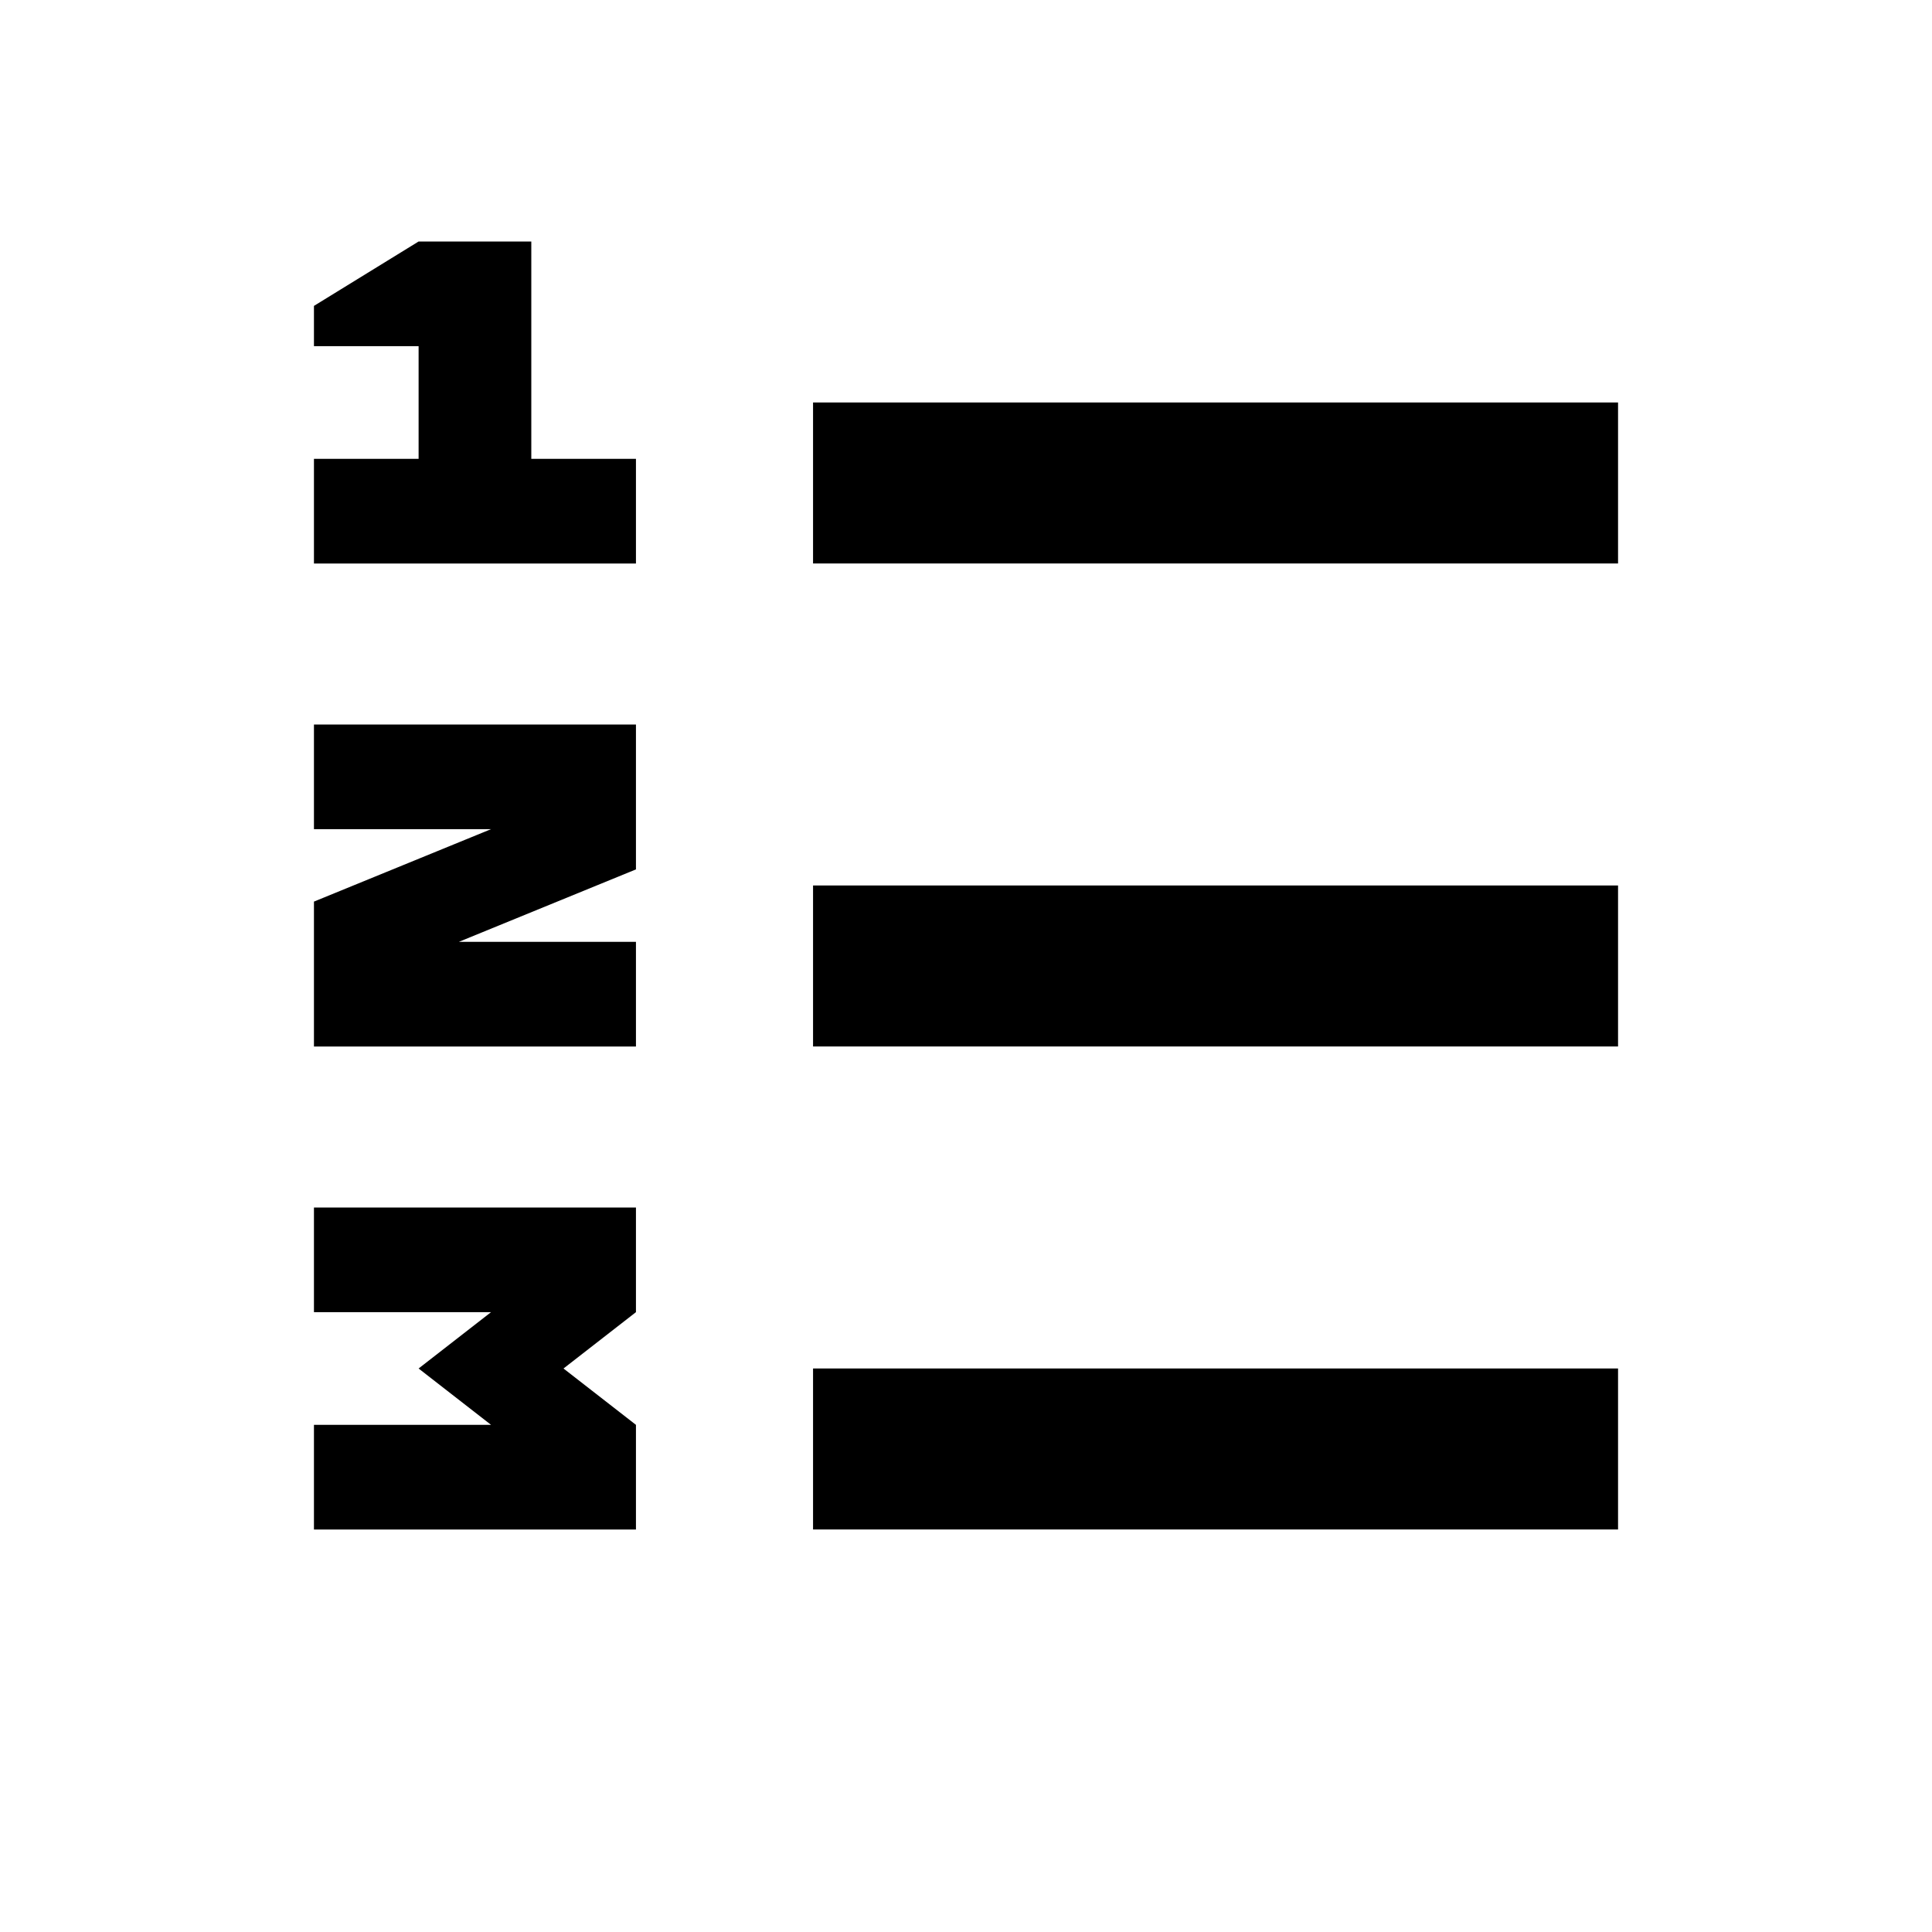 <?xml version="1.0" encoding="utf-8"?>
<svg version="1.1" id="eds-icon--ordered-list-chunky_svg"
	 xmlns="http://www.w3.org/2000/svg" xmlns:xlink="http://www.w3.org/1999/xlink" viewBox="0 0 24 24">
	<path id="eds-icon--ordered-list-chunky_svg" d="M7.9,9v1.8l-2.2,0.9h2.2V13h-4v-1.8l2.2-0.9H3.9V9H7.9z M7.9,15v1.3L7,17l0.9,0.7V19h-4v-1.3h2.2L5.2,17
		l0.9-0.7l-2.2,0V15H7.9z M10.1,5h10v2h-10V5z M10.1,11h10v2h-10V11z M10.1,17h10v2h-10V17z M6.6,3v2.7h1.3V7h-4V5.7h1.3V4.3H3.9
		V3.8L5.2,3H6.6z"/>
</svg>
